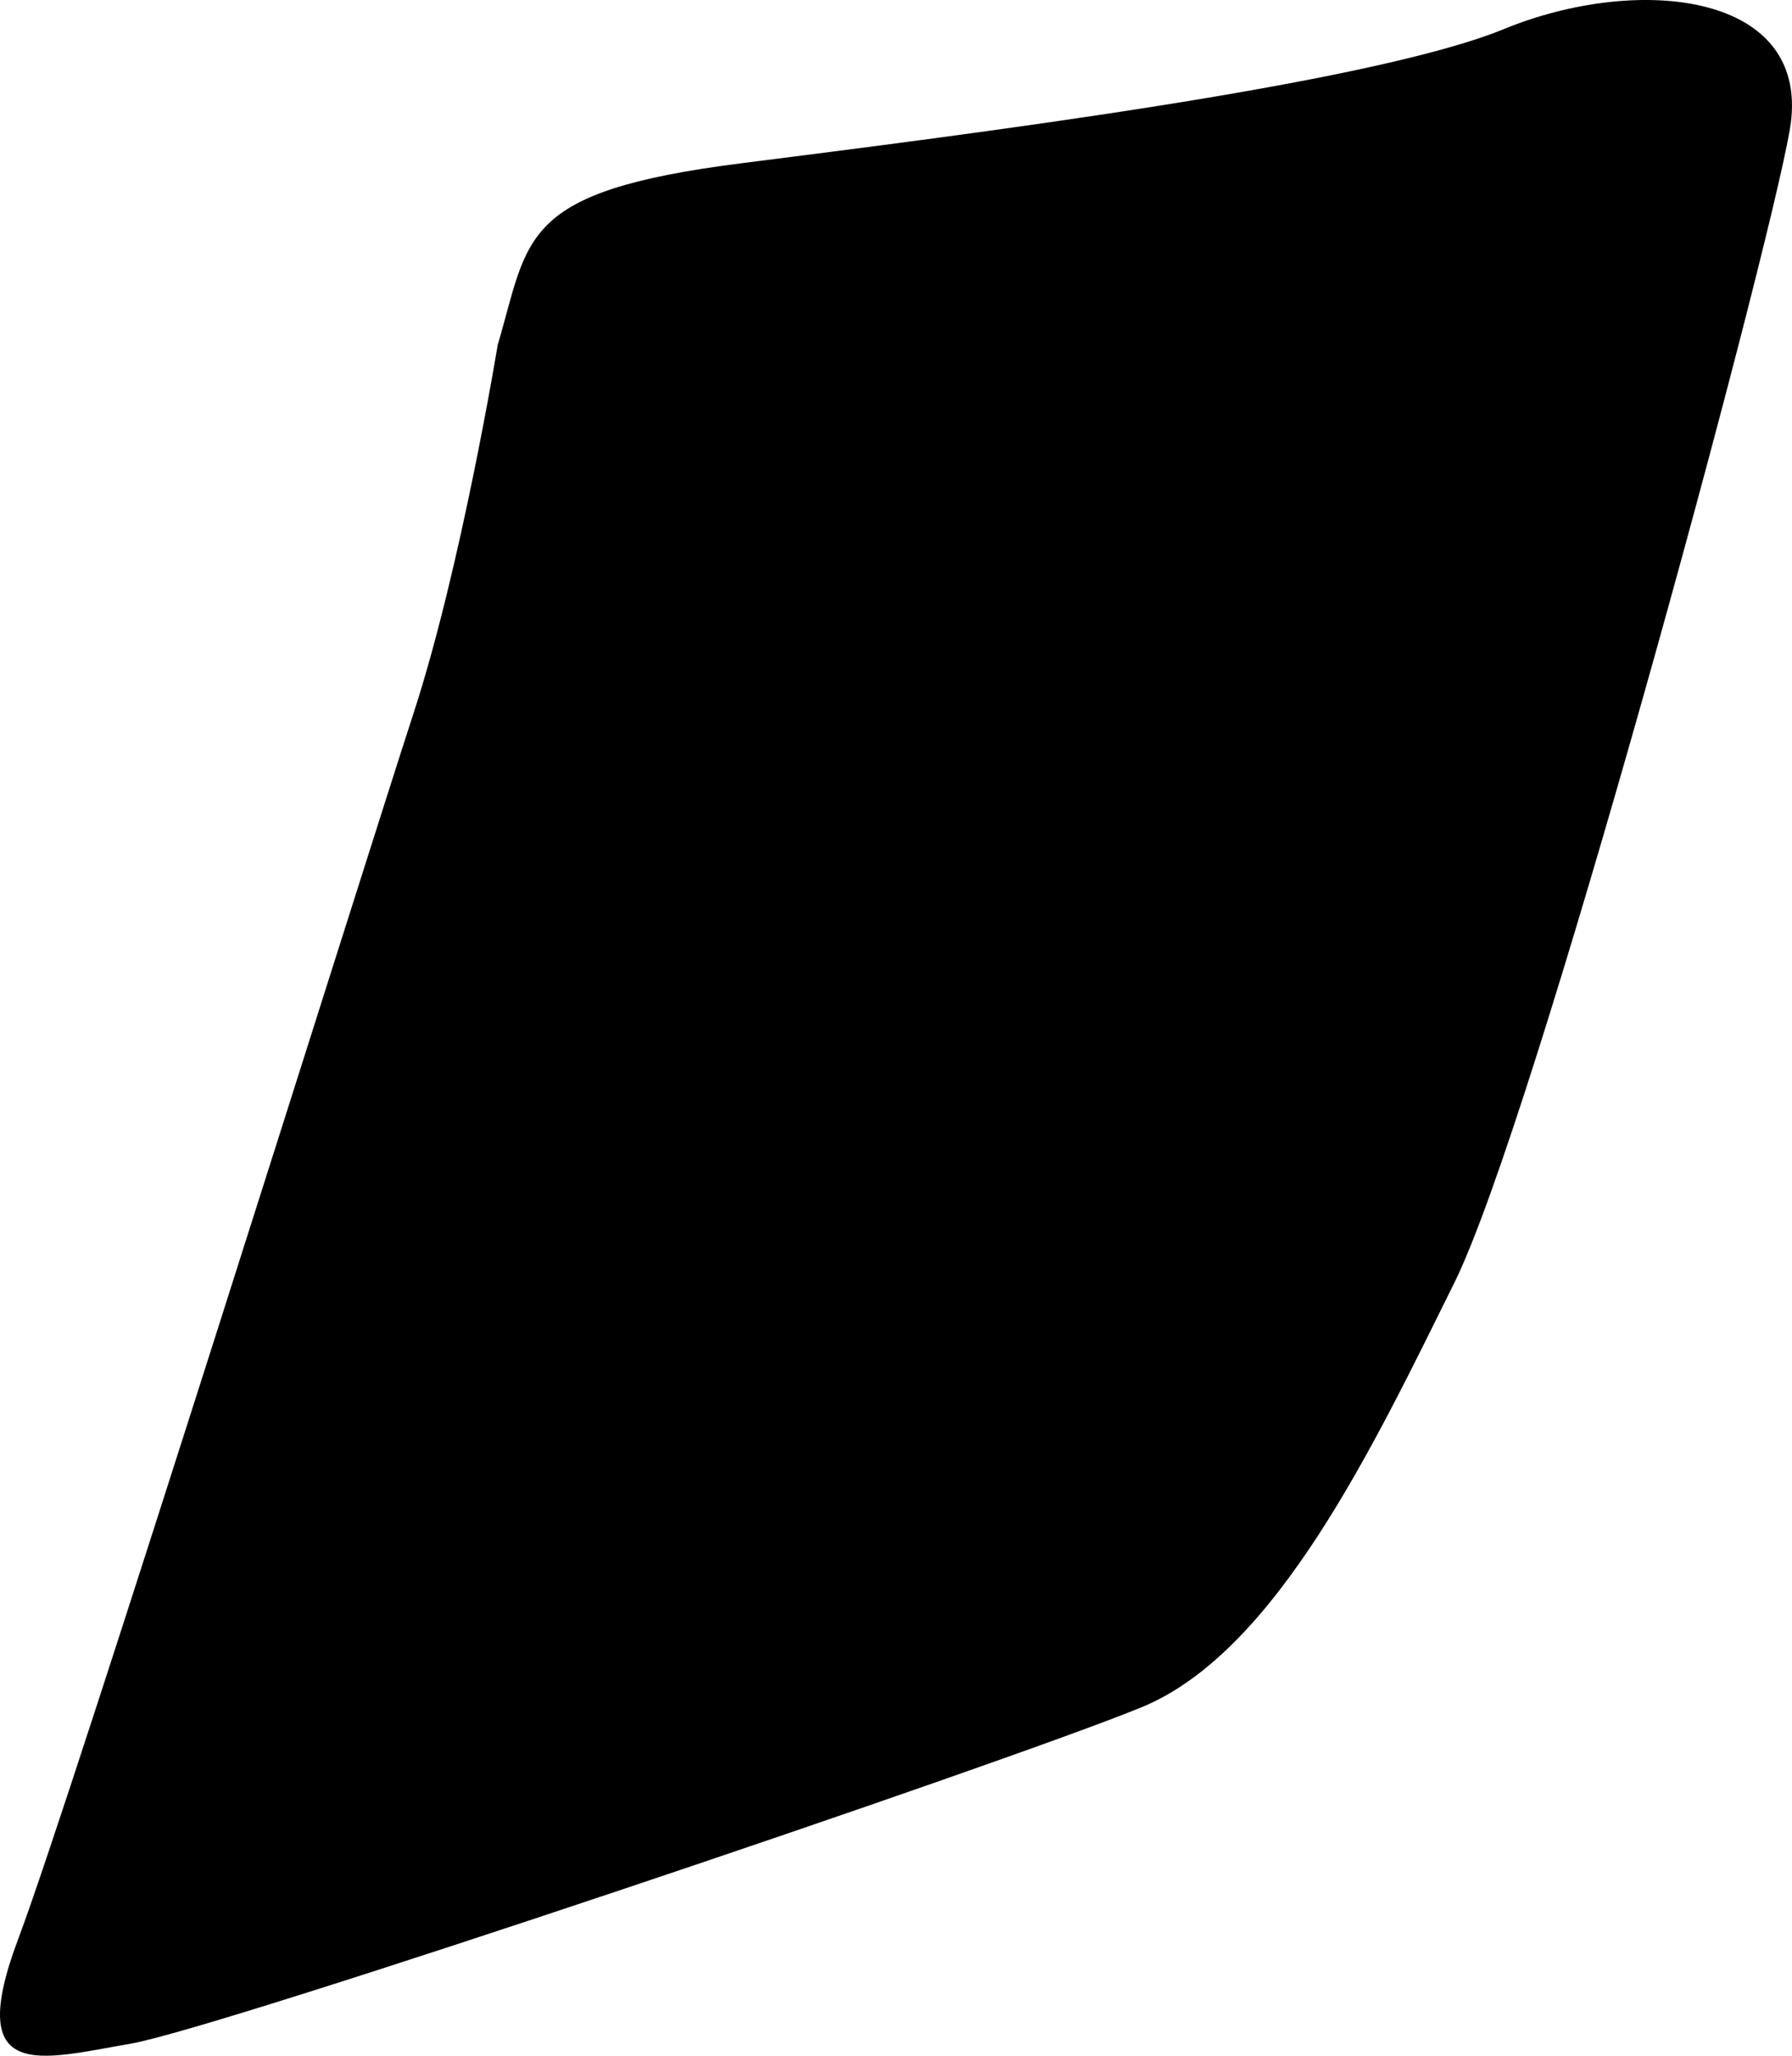 <?xml version="1.0" encoding="utf-8"?>
<!-- Generator: Adobe Illustrator 16.0.0, SVG Export Plug-In . SVG Version: 6.00 Build 0)  -->
<!DOCTYPE svg PUBLIC "-//W3C//DTD SVG 1.1//EN" "http://www.w3.org/Graphics/SVG/1.1/DTD/svg11.dtd">
<svg version="1.1" id="Layer_1" xmlns="http://www.w3.org/2000/svg" xmlns:xlink="http://www.w3.org/1999/xlink" x="0px" y="0px"
	 width="581.516px" height="666.796px" viewBox="0 0 581.516 666.796" enable-background="new 0 0 581.516 666.796"
	 xml:space="preserve">
<path d="M488.038,9.425c-43.745,17.971-175.736,34.406-247.775,43.571c-72.041,9.165-68.437,23.978-78.762,58.919
	c0,0-11.786,71.908-27.366,119.636C118.553,279.279,23.729,581.658,5.931,628.878c-17.795,47.221,7.4,38.998,36.521,34
	c29.122-4.994,284.312-91.164,328.057-109.137c43.744-17.977,75.475-85.318,101.438-137.662
	c25.965-52.351,100.9-328.965,108.822-373.784C588.694-2.52,531.783-8.542,488.038,9.425z"/>
</svg>
